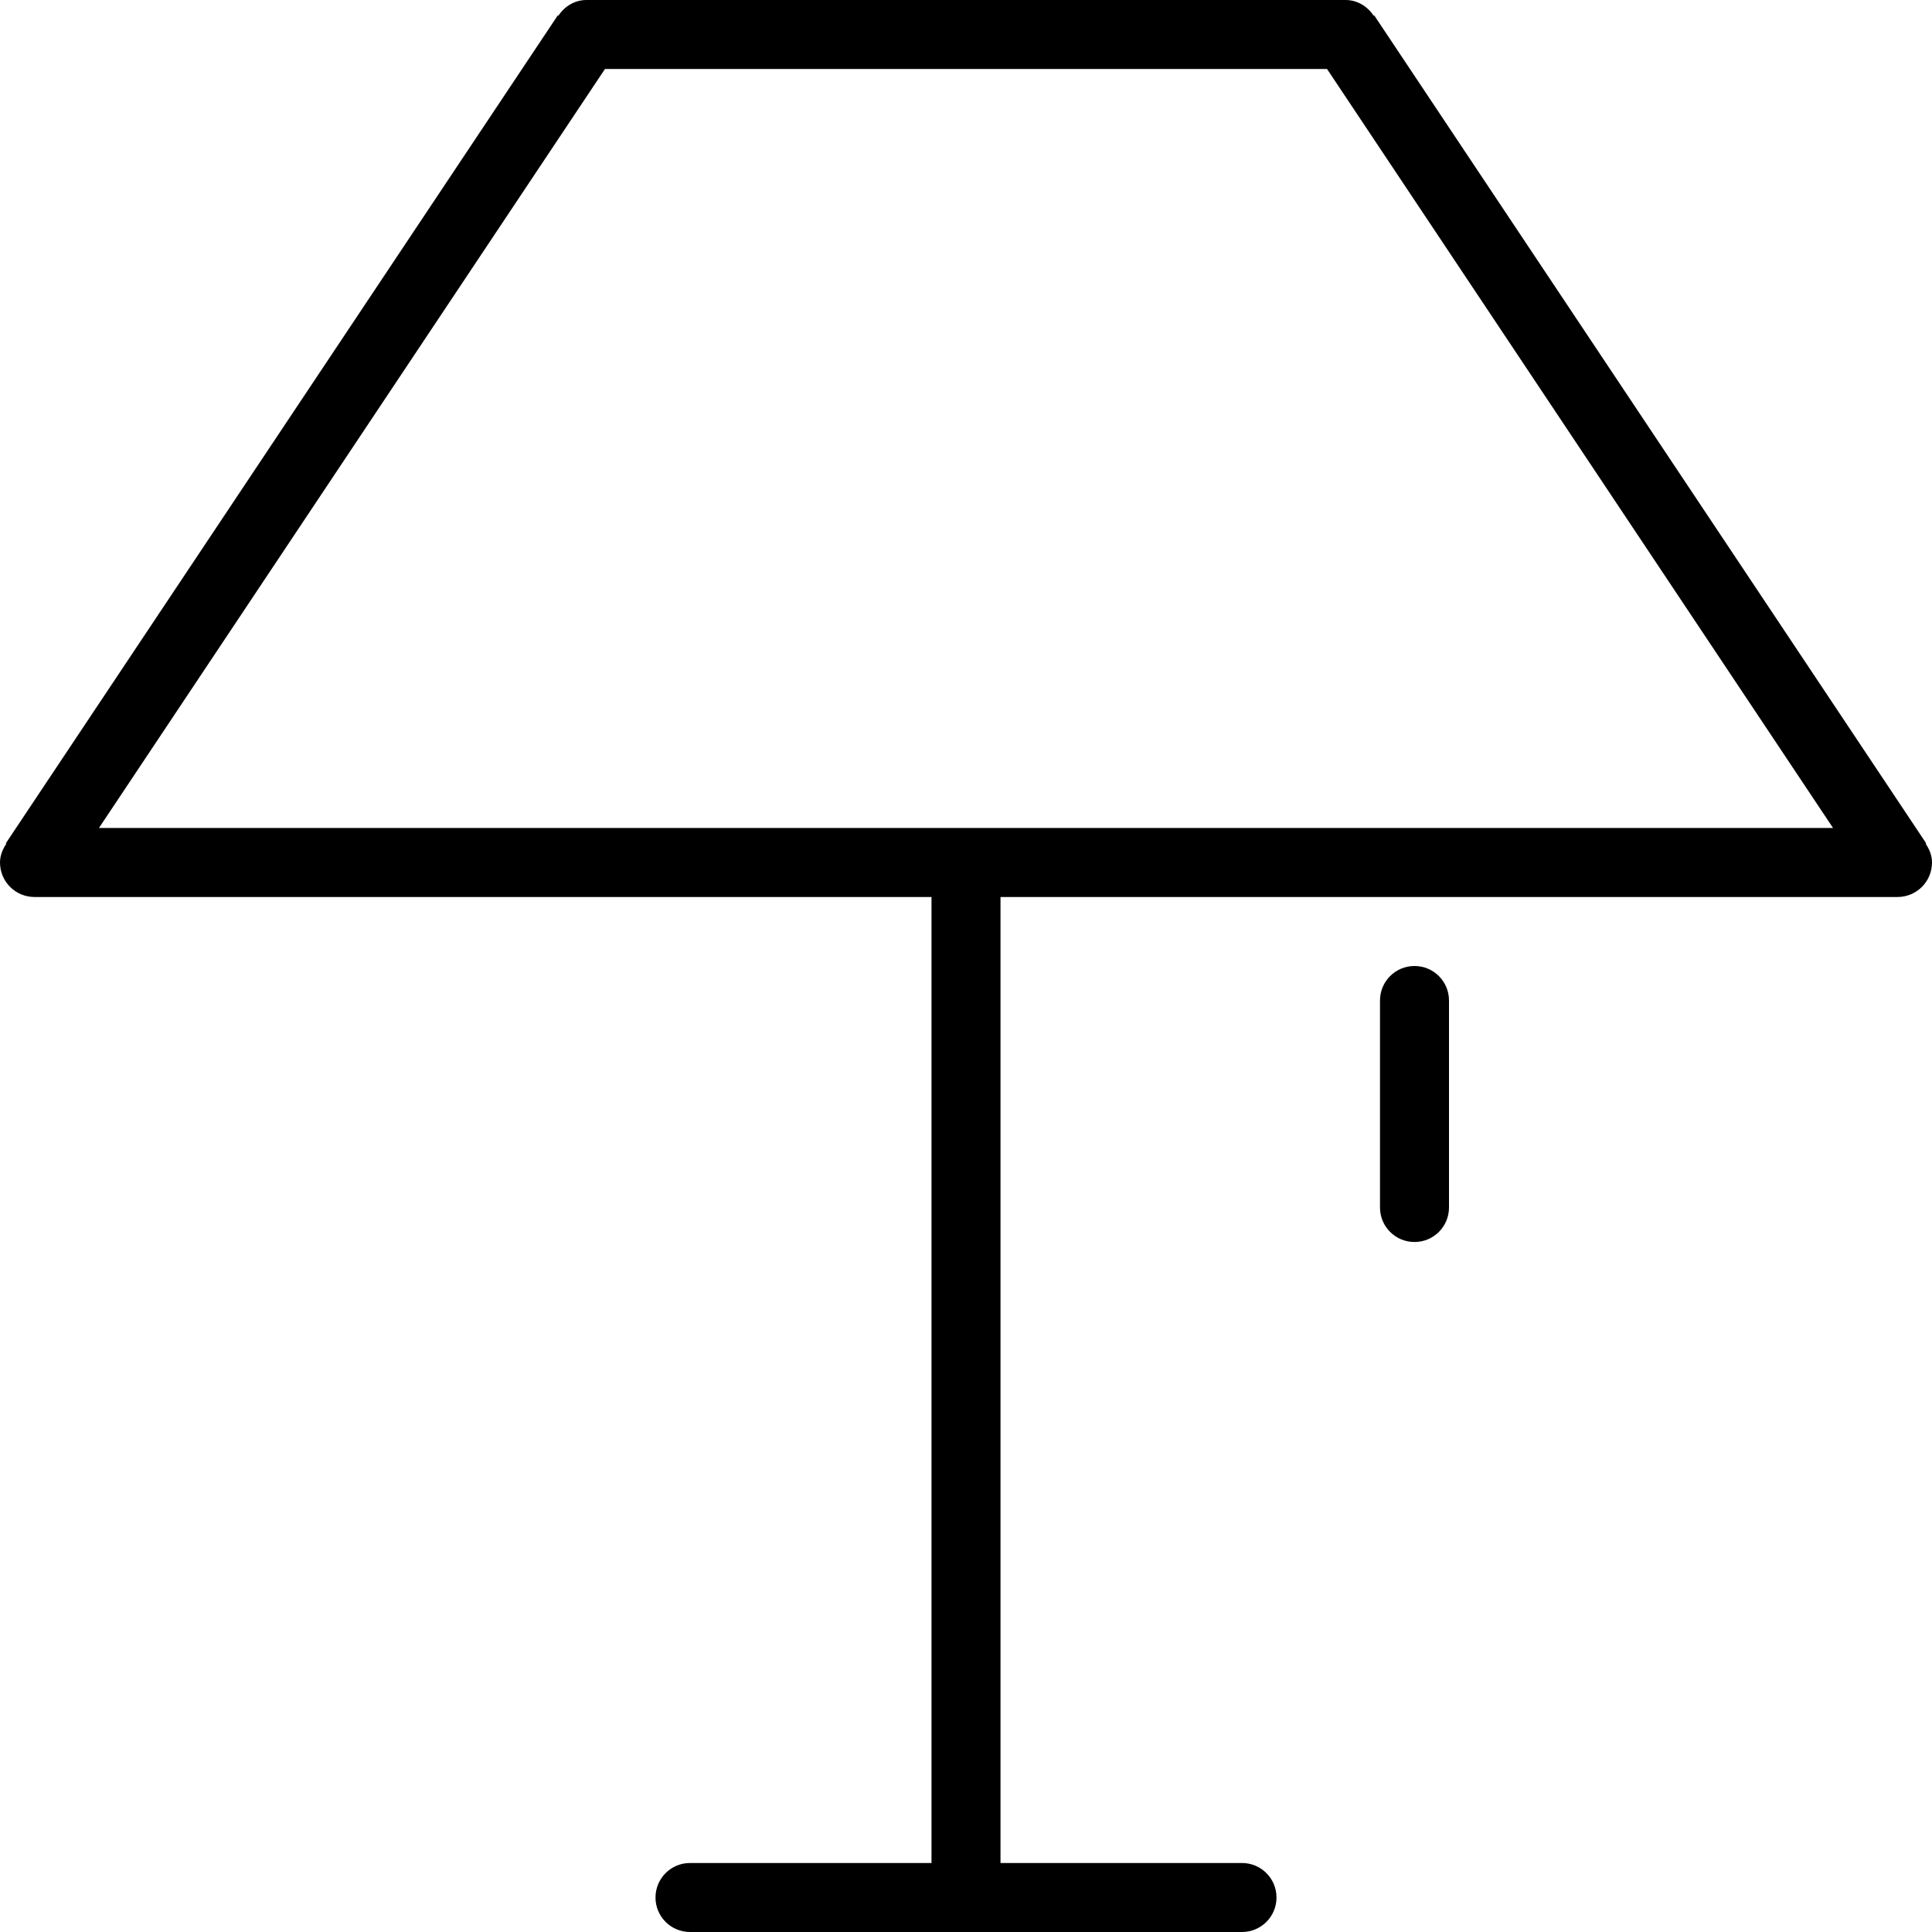 <?xml version="1.0" encoding="iso-8859-1"?>
<!-- Generator: Adobe Illustrator 16.0.4, SVG Export Plug-In . SVG Version: 6.00 Build 0)  -->
<!DOCTYPE svg PUBLIC "-//W3C//DTD SVG 1.1//EN" "http://www.w3.org/Graphics/SVG/1.1/DTD/svg11.dtd">
<svg version="1.1" id="Layer_1" xmlns="http://www.w3.org/2000/svg" xmlns:xlink="http://www.w3.org/1999/xlink" x="0px" y="0px"
	 width="56px" height="56px" viewBox="0 0 56 56" style="enable-background:new 0 0 56 56;" xml:space="preserve">
<g id="_x39_92-lamp_x40_2x.png">
	<g>
		<path d="M41,28c-0.553,0-1,0.447-1,1v6c0,0.553,0.447,1,1,1s1-0.447,1-1v-6C42,28.447,41.553,28,41,28z M55.816,24.455l0.016-0.01
			l-16-24l-0.016,0.01C39.638,0.188,39.347,0,39,0H17c-0.347,0-0.638,0.188-0.816,0.455l-0.016-0.01l-16,24l0.016,0.01
			C0.077,24.614,0,24.795,0,25c0,0.553,0.447,1,1,1h26v28h-7c-0.553,0-1,0.448-1,1c0,0.553,0.447,1,1,1h16c0.553,0,1-0.447,1-1
			c0-0.552-0.447-1-1-1h-7V26h26c0.553,0,1-0.447,1-1C56,24.795,55.923,24.614,55.816,24.455z M2.868,24L17.535,2h20.93l14.667,22
			H2.868z"/>
	</g>
</g>
<g>
</g>
<g>
</g>
<g>
</g>
<g>
</g>
<g>
</g>
<g>
</g>
<g>
</g>
<g>
</g>
<g>
</g>
<g>
</g>
<g>
</g>
<g>
</g>
<g>
</g>
<g>
</g>
<g>
</g>
</svg>
